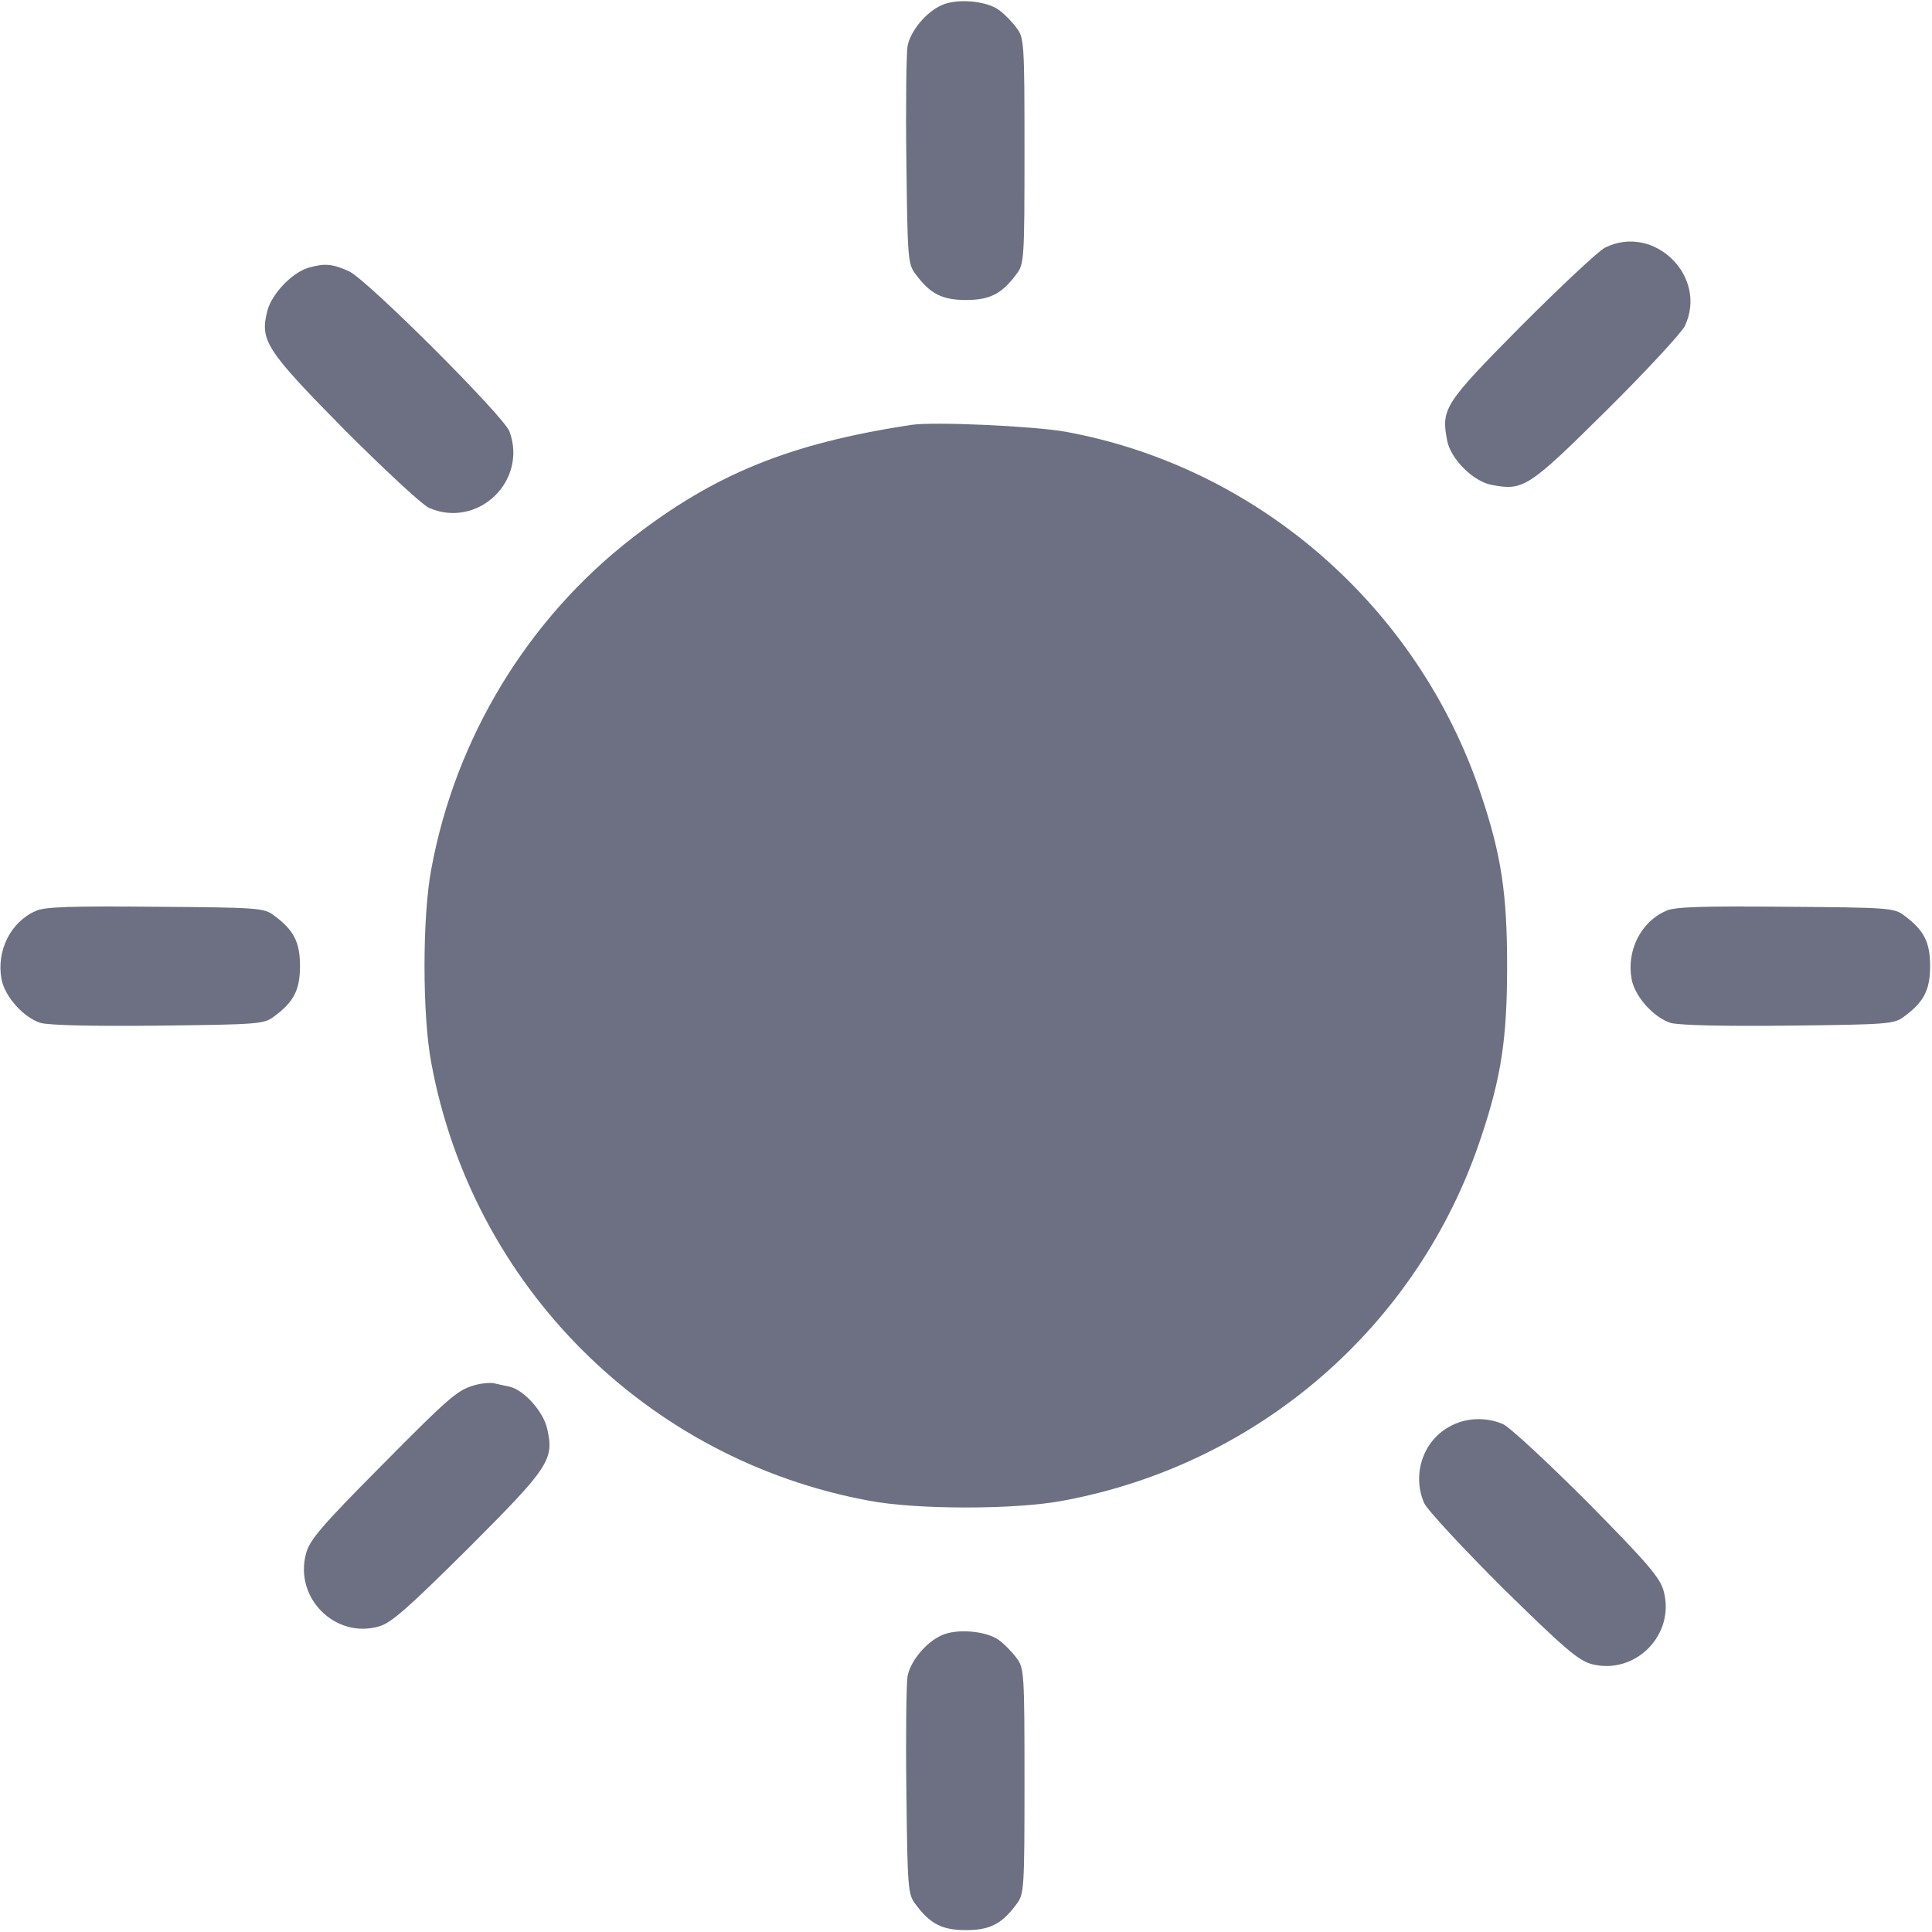 <?xml version="1.0" standalone="no"?>
<!DOCTYPE svg PUBLIC "-//W3C//DTD SVG 20010904//EN"
 "http://www.w3.org/TR/2001/REC-SVG-20010904/DTD/svg10.dtd">
<svg version="1.0" xmlns="http://www.w3.org/2000/svg"
 width="512pt" height="512pt" viewBox="0 0 512 512"
 preserveAspectRatio="xMidYMid meet">

<g transform="translate(0,512) scale(0.1,-0.1)"
fill="#000000" stroke="none">
<path fill="#6D6F82" d="M2495 5106 c-41 -18 -83 -69 -90 -109 -3 -18 -5 -154 -3 -304 3 -256
4 -273 24 -299 39 -53 71 -69 134 -69 63 0 95 16 134 69 20 26 21 40 21 326 0
286 -1 300 -21 326 -11 15 -32 37 -46 47 -33 25 -113 32 -153 13z"/>
<path fill="#6D6F82" d="M4254 4464 c-17 -8 -117 -102 -222 -207 -205 -207 -213 -220 -197
-304 9 -49 69 -109 118 -118 84 -16 97 -8 304 197 106 105 199 206 208 224 62
131 -81 272 -211 208z"/>
<path fill="#6D6F82" d="M816 4410 c-42 -13 -95 -68 -107 -112 -21 -80 -6 -104 204 -317 106
-106 206 -199 224 -207 129 -56 262 71 213 203 -16 41 -376 401 -425 424 -44
20 -65 22 -109 9z"/>
<path fill="#6D6F82" d="M2415 3994 c-322 -49 -521 -130 -740 -300 -276 -214 -468 -529 -532
-877 -24 -126 -24 -388 0 -514 109 -590 570 -1051 1160 -1160 126 -24 388 -24
514 0 518 96 941 462 1107 960 55 163 70 266 70 457 0 191 -15 294 -70 457
-166 495 -591 866 -1101 959 -86 15 -348 27 -408 18z"/>
<path fill="#6D6F82" d="M95 2706 c-67 -29 -105 -106 -91 -181 9 -47 59 -102 104 -116 24 -6
136 -9 314 -7 261 3 278 4 304 24 53 39 69 71 69 134 0 63 -16 95 -69 134 -26
20 -42 21 -314 23 -223 2 -294 0 -317 -11z"/>
<path fill="#6D6F82" d="M4415 2706 c-67 -29 -105 -106 -91 -181 9 -47 59 -102 104 -116 24
-6 136 -9 314 -7 261 3 278 4 304 24 53 39 69 71 69 134 0 63 -16 95 -69 134
-26 20 -42 21 -314 23 -223 2 -294 0 -317 -11z"/>
<path fill="#6D6F82" d="M1265 1451 c-51 -13 -65 -24 -257 -218 -157 -158 -188 -195 -197
-230 -32 -118 78 -227 194 -193 32 9 78 50 237 208 214 214 227 234 208 316
-10 45 -61 102 -99 111 -14 3 -33 7 -41 9 -8 2 -28 1 -45 -3z"/>
<path fill="#6D6F82" d="M3839 1338 c-69 -39 -97 -127 -65 -201 8 -18 101 -118 207 -224 164
-161 201 -193 237 -203 115 -30 222 77 191 193 -9 35 -41 73 -202 236 -106
106 -206 199 -224 207 -46 20 -102 17 -144 -8z"/>
<path fill="#6D6F82" d="M2495 786 c-41 -18 -83 -69 -90 -109 -3 -18 -5 -154 -3 -304 3 -256
4 -273 24 -299 39 -53 71 -69 134 -69 63 0 95 16 134 69 20 26 21 40 21 326 0
286 -1 300 -21 326 -11 15 -32 37 -46 47 -33 25 -113 32 -153 13z"/>
</g>
</svg>
